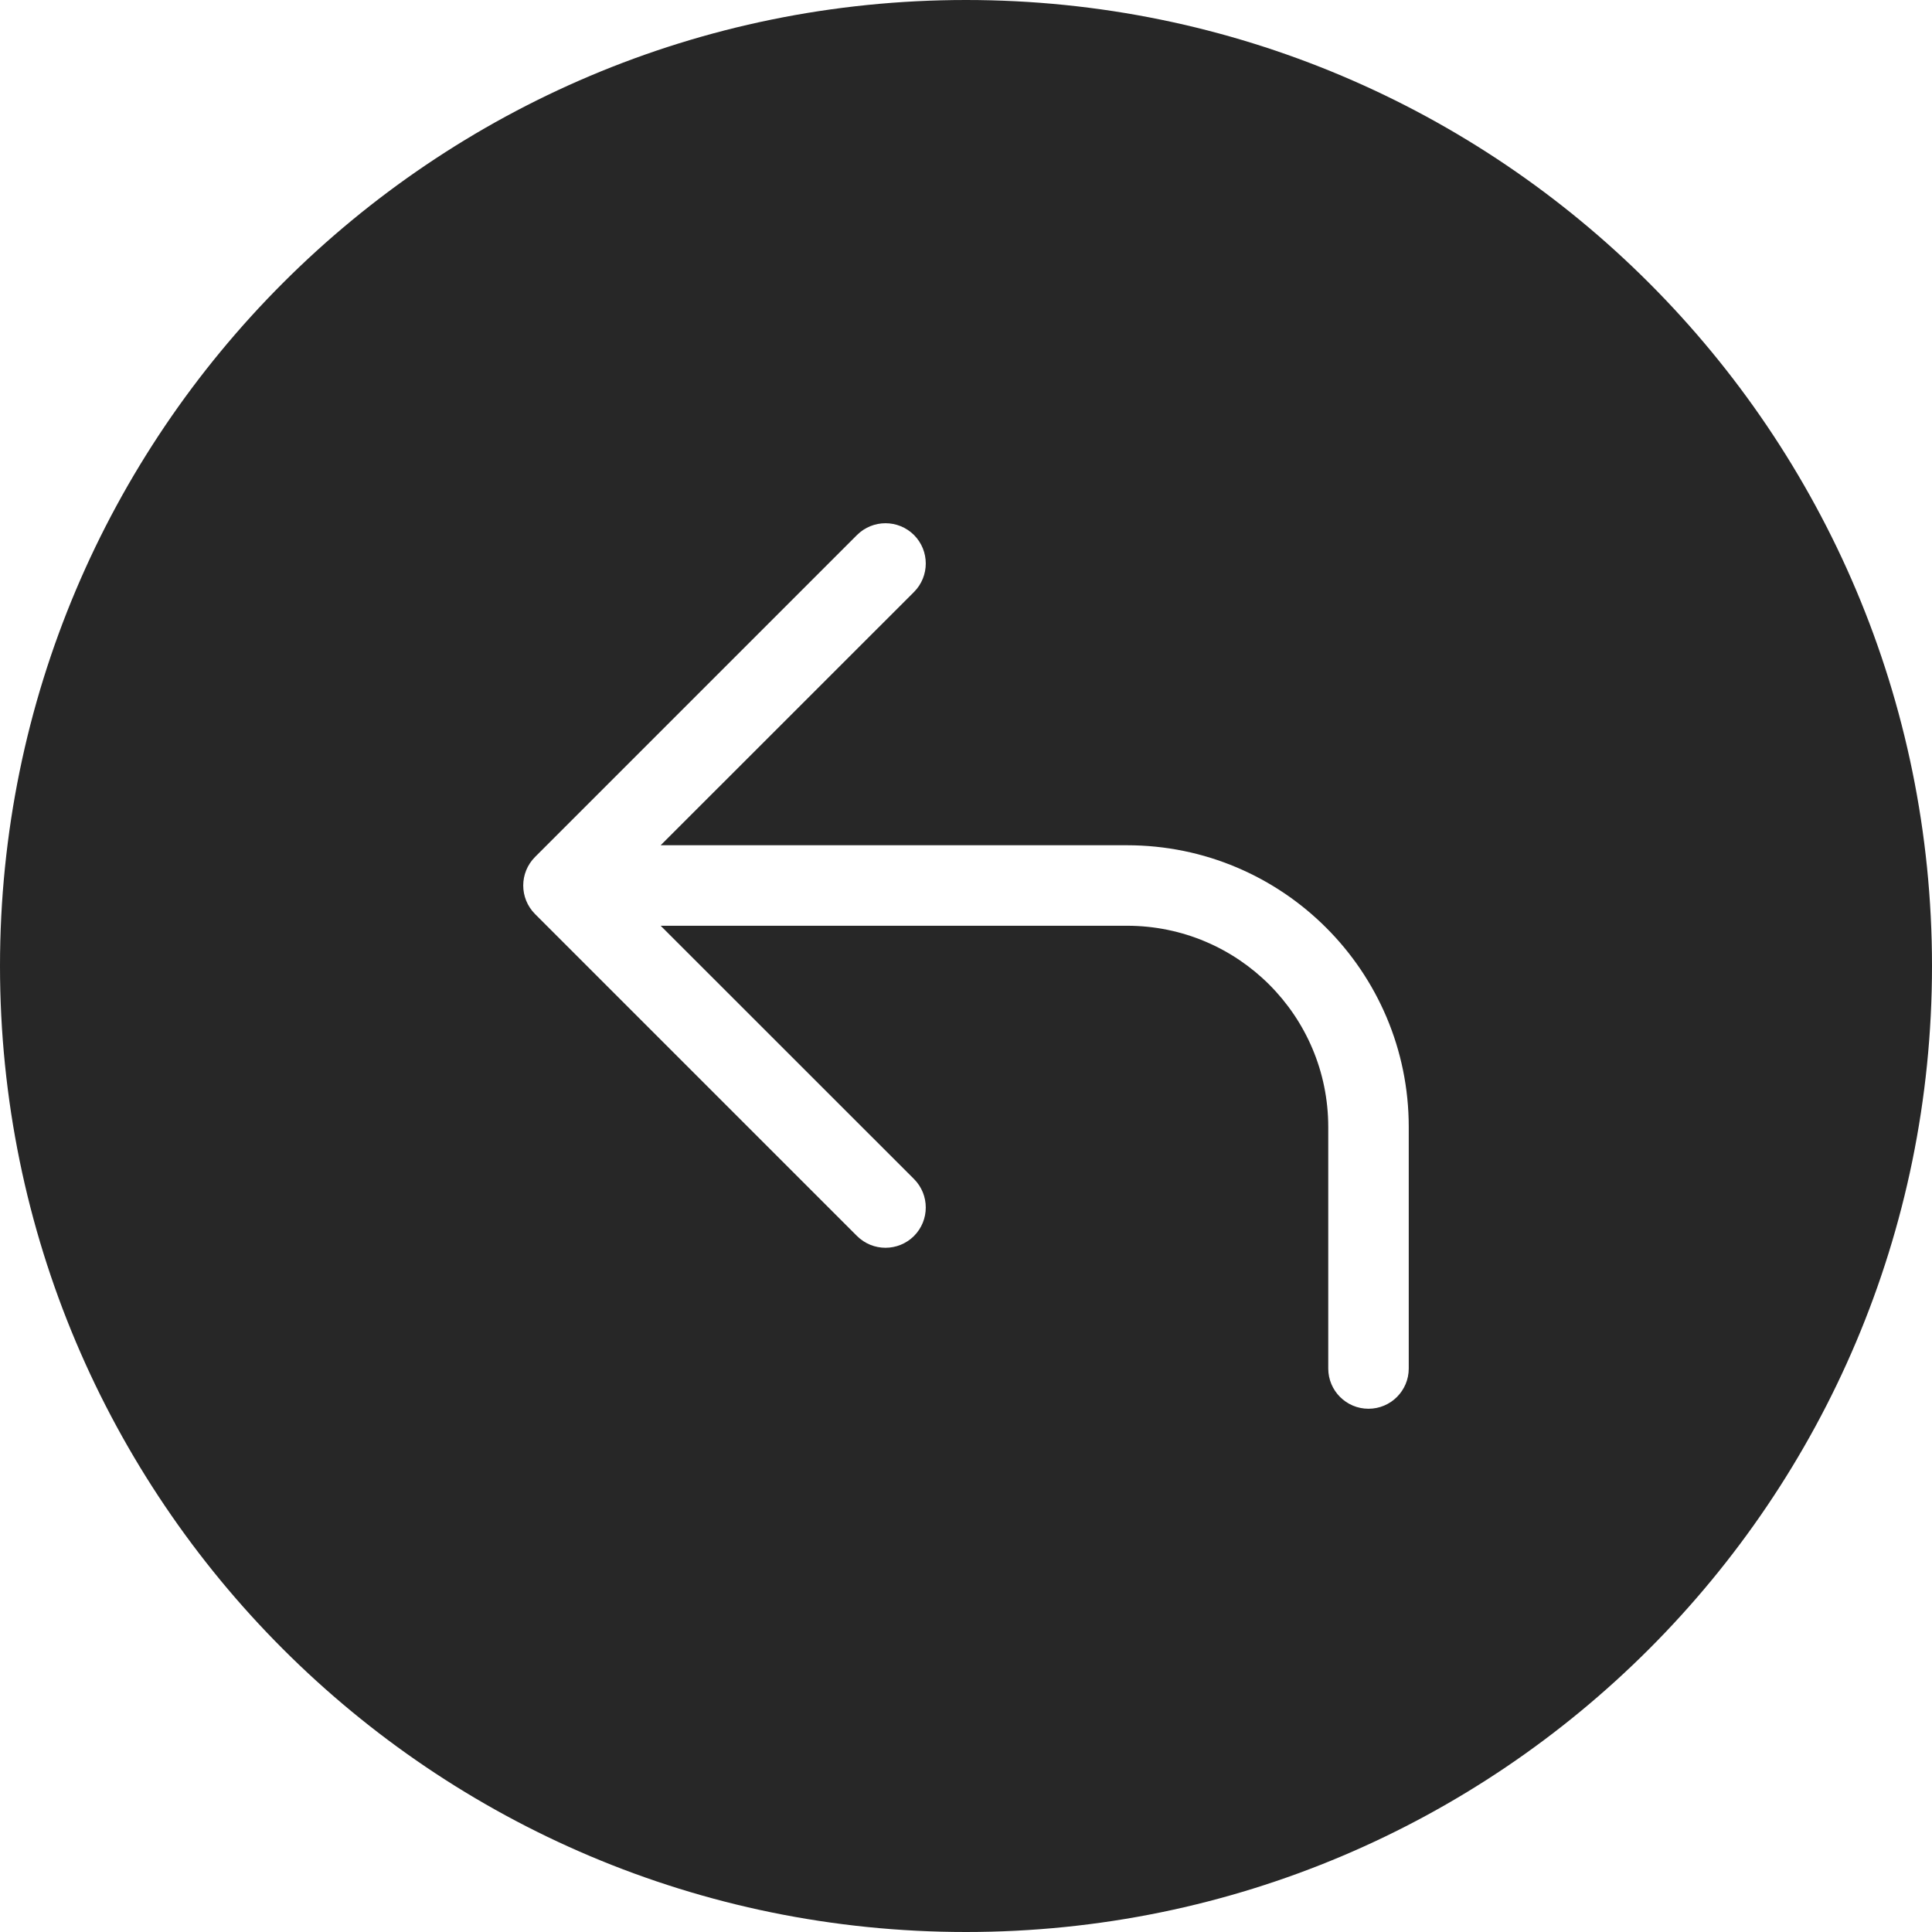 <svg width="24" height="24" viewBox="0 0 24 24" fill="none" xmlns="http://www.w3.org/2000/svg">
<path fill-rule="evenodd" clip-rule="evenodd" d="M12 0C5.373 0 0 5.373 0 12C0 18.627 5.373 24 12 24C18.627 24 24 18.627 24 12C24 5.373 18.627 0 12 0ZM11.354 7.354C11.549 7.158 11.549 6.842 11.354 6.646C11.158 6.451 10.842 6.451 10.646 6.646L6.646 10.646C6.451 10.842 6.451 11.158 6.646 11.354L10.646 15.354C10.842 15.549 11.158 15.549 11.354 15.354C11.549 15.158 11.549 14.842 11.354 14.646L8.207 11.5H14C15.381 11.5 16.5 12.619 16.5 14V17C16.5 17.276 16.724 17.5 17 17.5C17.276 17.5 17.5 17.276 17.5 17V14C17.5 12.067 15.933 10.5 14 10.5H8.207L11.354 7.354Z" fill="#272727"/>
</svg>
